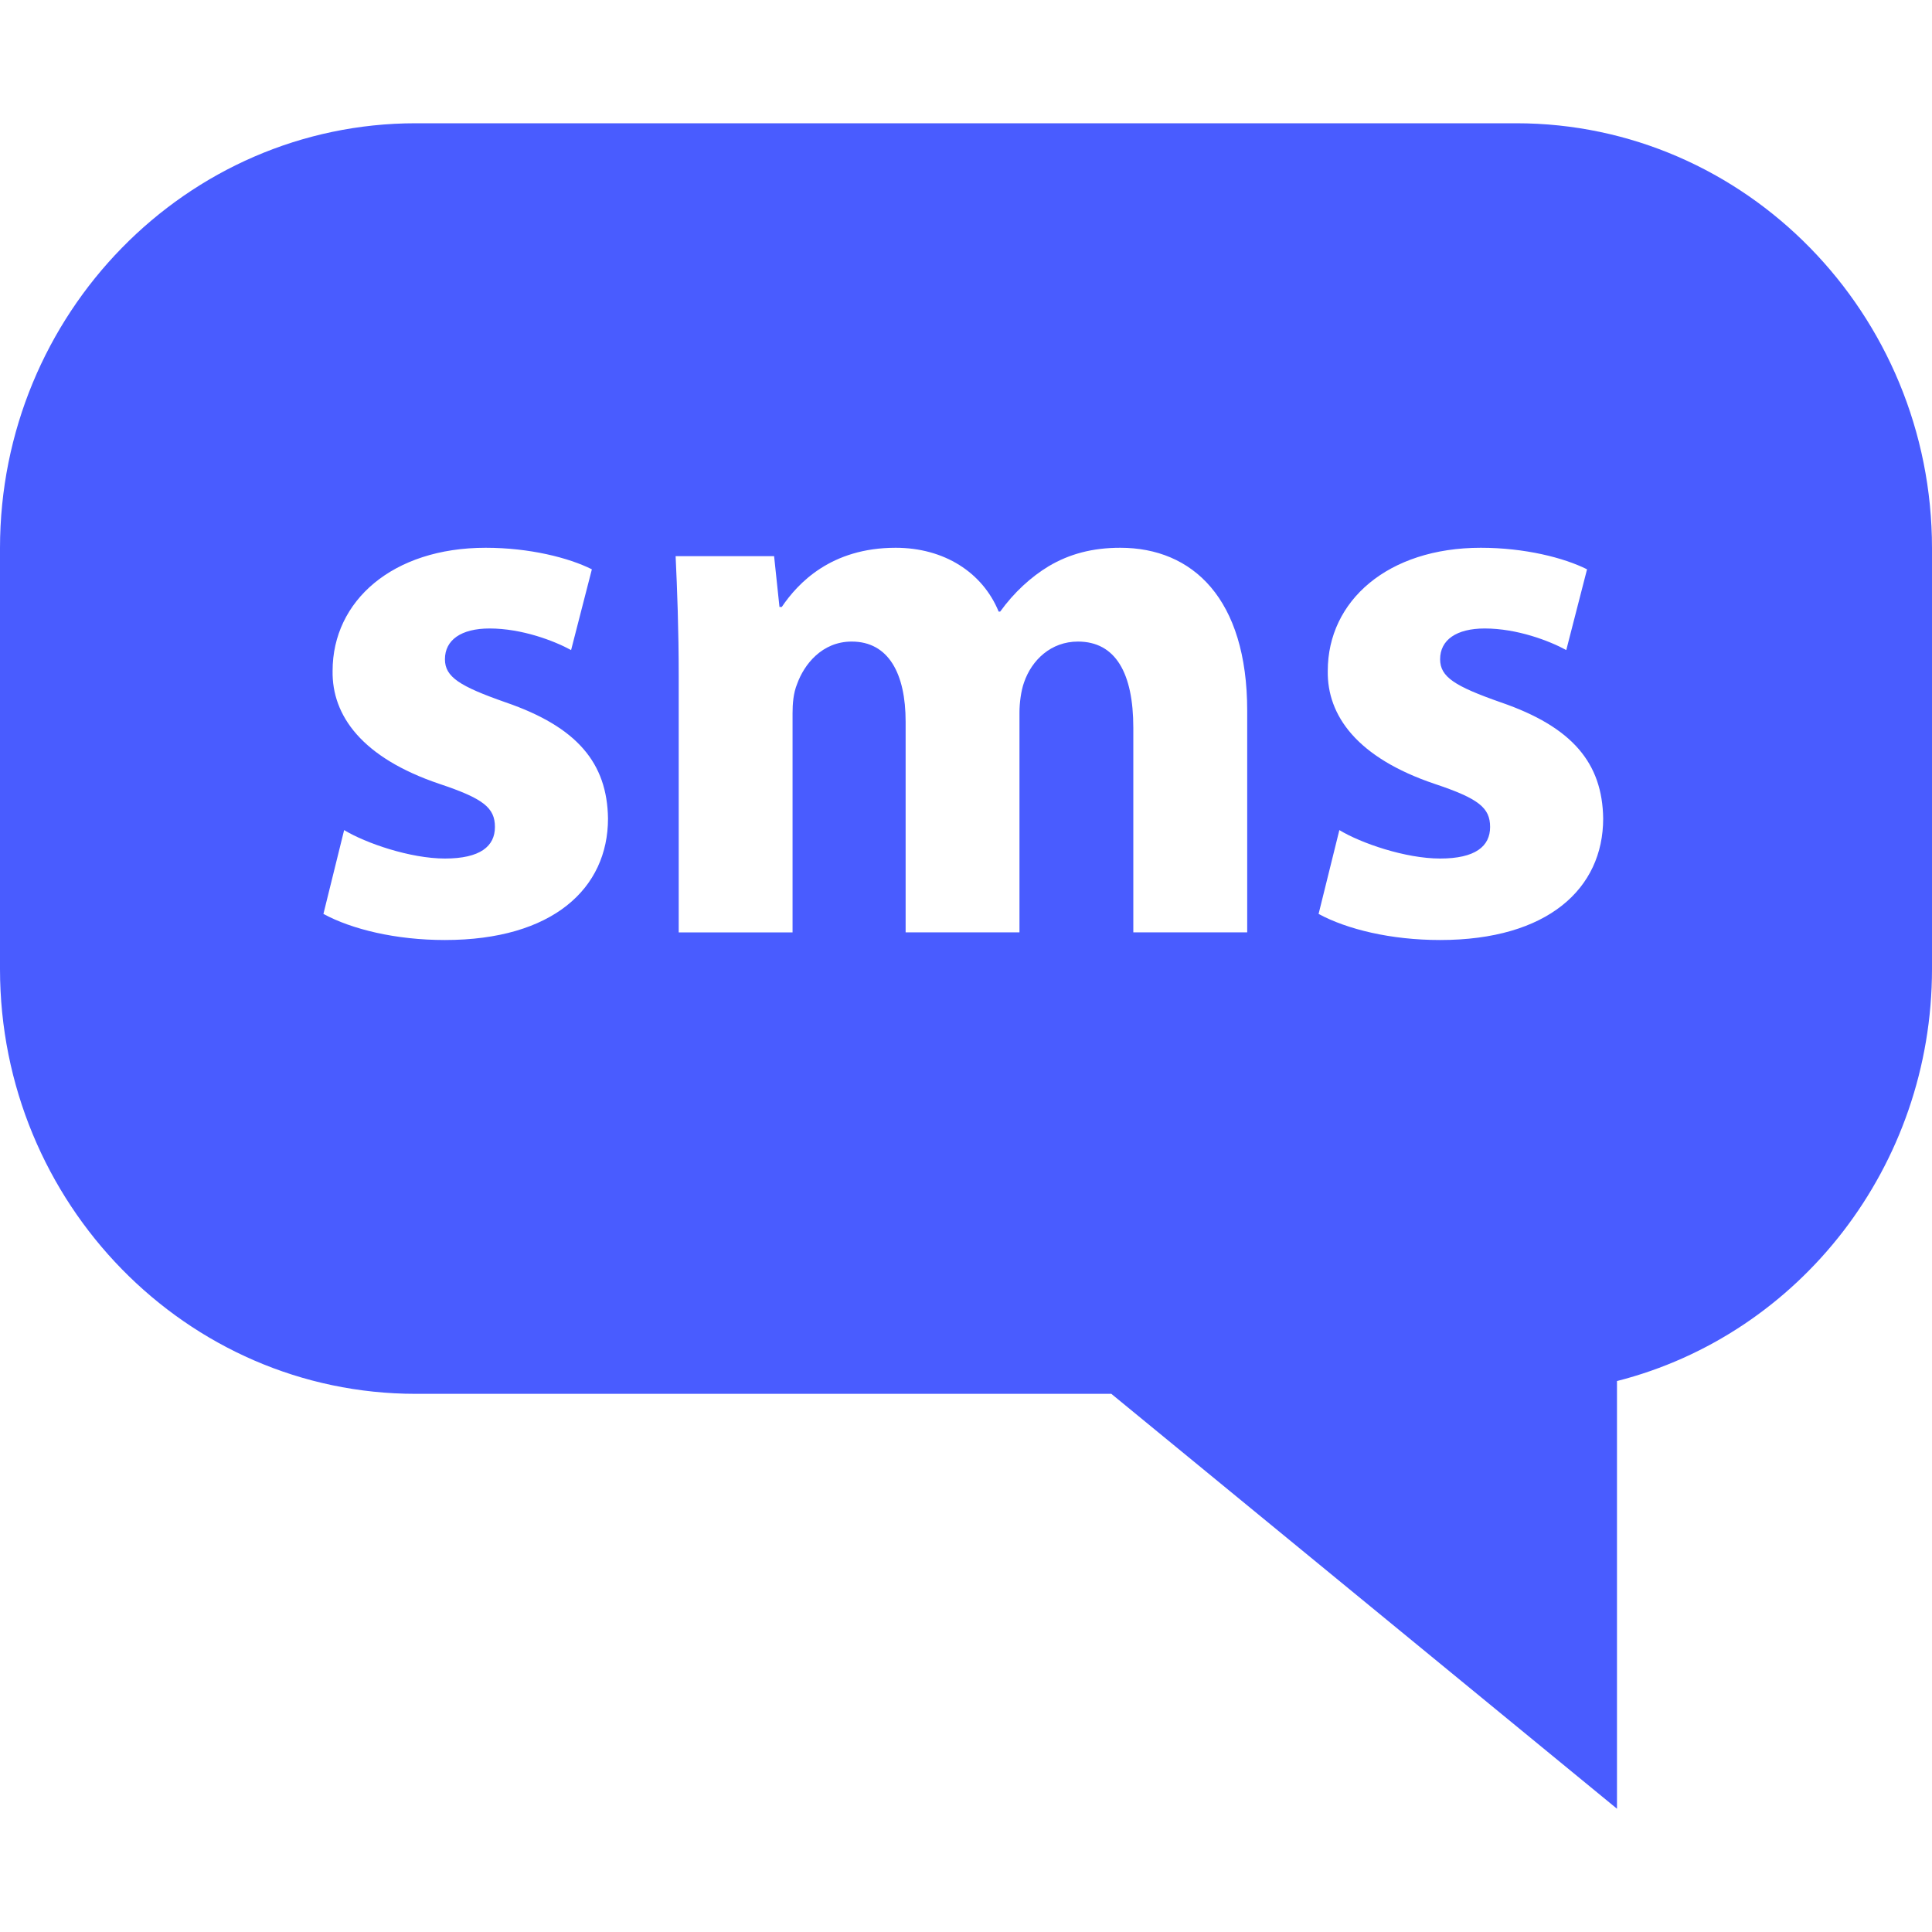 <svg width="40" height="40" viewBox="0 0 40 40" fill="none" xmlns="http://www.w3.org/2000/svg">
<path d="M31.392 2.552H8.608C3.862 2.552 0 6.498 0 11.348V20.062C0 24.911 3.862 28.858 8.608 28.858H23.009L33.478 37.448V28.593C37.264 27.629 40 24.142 40 20.062V11.348C40 6.498 36.138 2.552 31.392 2.552ZM9.211 19.462C8.192 19.462 7.284 19.24 6.696 18.922L7.125 17.186C7.571 17.457 8.495 17.775 9.212 17.775C9.944 17.775 10.247 17.52 10.247 17.122C10.247 16.723 10.007 16.533 9.1 16.23C7.492 15.688 6.87 14.813 6.886 13.889C6.886 12.44 8.129 11.341 10.055 11.341C10.963 11.341 11.776 11.547 12.254 11.787L11.824 13.459C11.473 13.267 10.805 13.012 10.136 13.012C9.546 13.012 9.212 13.251 9.212 13.649C9.212 14.015 9.514 14.207 10.47 14.542C11.951 15.051 12.572 15.8 12.588 16.947C12.588 18.395 11.442 19.462 9.211 19.462ZM25.822 19.303H23.464V15.068C23.464 13.936 23.097 13.283 22.317 13.283C21.76 13.283 21.361 13.665 21.202 14.128C21.139 14.302 21.107 14.557 21.107 14.749V19.303H18.75V14.94C18.75 13.952 18.4 13.283 17.634 13.283C17.014 13.283 16.647 13.762 16.504 14.159C16.425 14.35 16.409 14.573 16.409 14.765V19.304H14.052V14C14.052 13.029 14.02 12.2 13.988 11.515H16.027L16.138 12.566H16.186C16.52 12.073 17.205 11.341 18.543 11.341C19.546 11.341 20.342 11.85 20.676 12.662H20.708C20.995 12.264 21.345 11.945 21.712 11.723C22.142 11.468 22.62 11.341 23.194 11.341C24.69 11.341 25.822 12.392 25.822 14.716V19.303H25.822ZM29.816 19.462C28.796 19.462 27.888 19.24 27.3 18.922L27.73 17.186C28.175 17.457 29.099 17.775 29.816 17.775C30.548 17.775 30.851 17.52 30.851 17.122C30.851 16.723 30.612 16.533 29.705 16.23C28.096 15.688 27.474 14.813 27.49 13.889C27.49 12.44 28.733 11.341 30.659 11.341C31.567 11.341 32.379 11.547 32.858 11.787L32.428 13.459C32.078 13.267 31.409 13.012 30.74 13.012C30.15 13.012 29.816 13.251 29.816 13.649C29.816 14.015 30.118 14.207 31.074 14.542C32.555 15.051 33.176 15.8 33.192 16.947C33.192 18.395 32.046 19.462 29.816 19.462Z" fill="#495CFF"/>
</svg>
